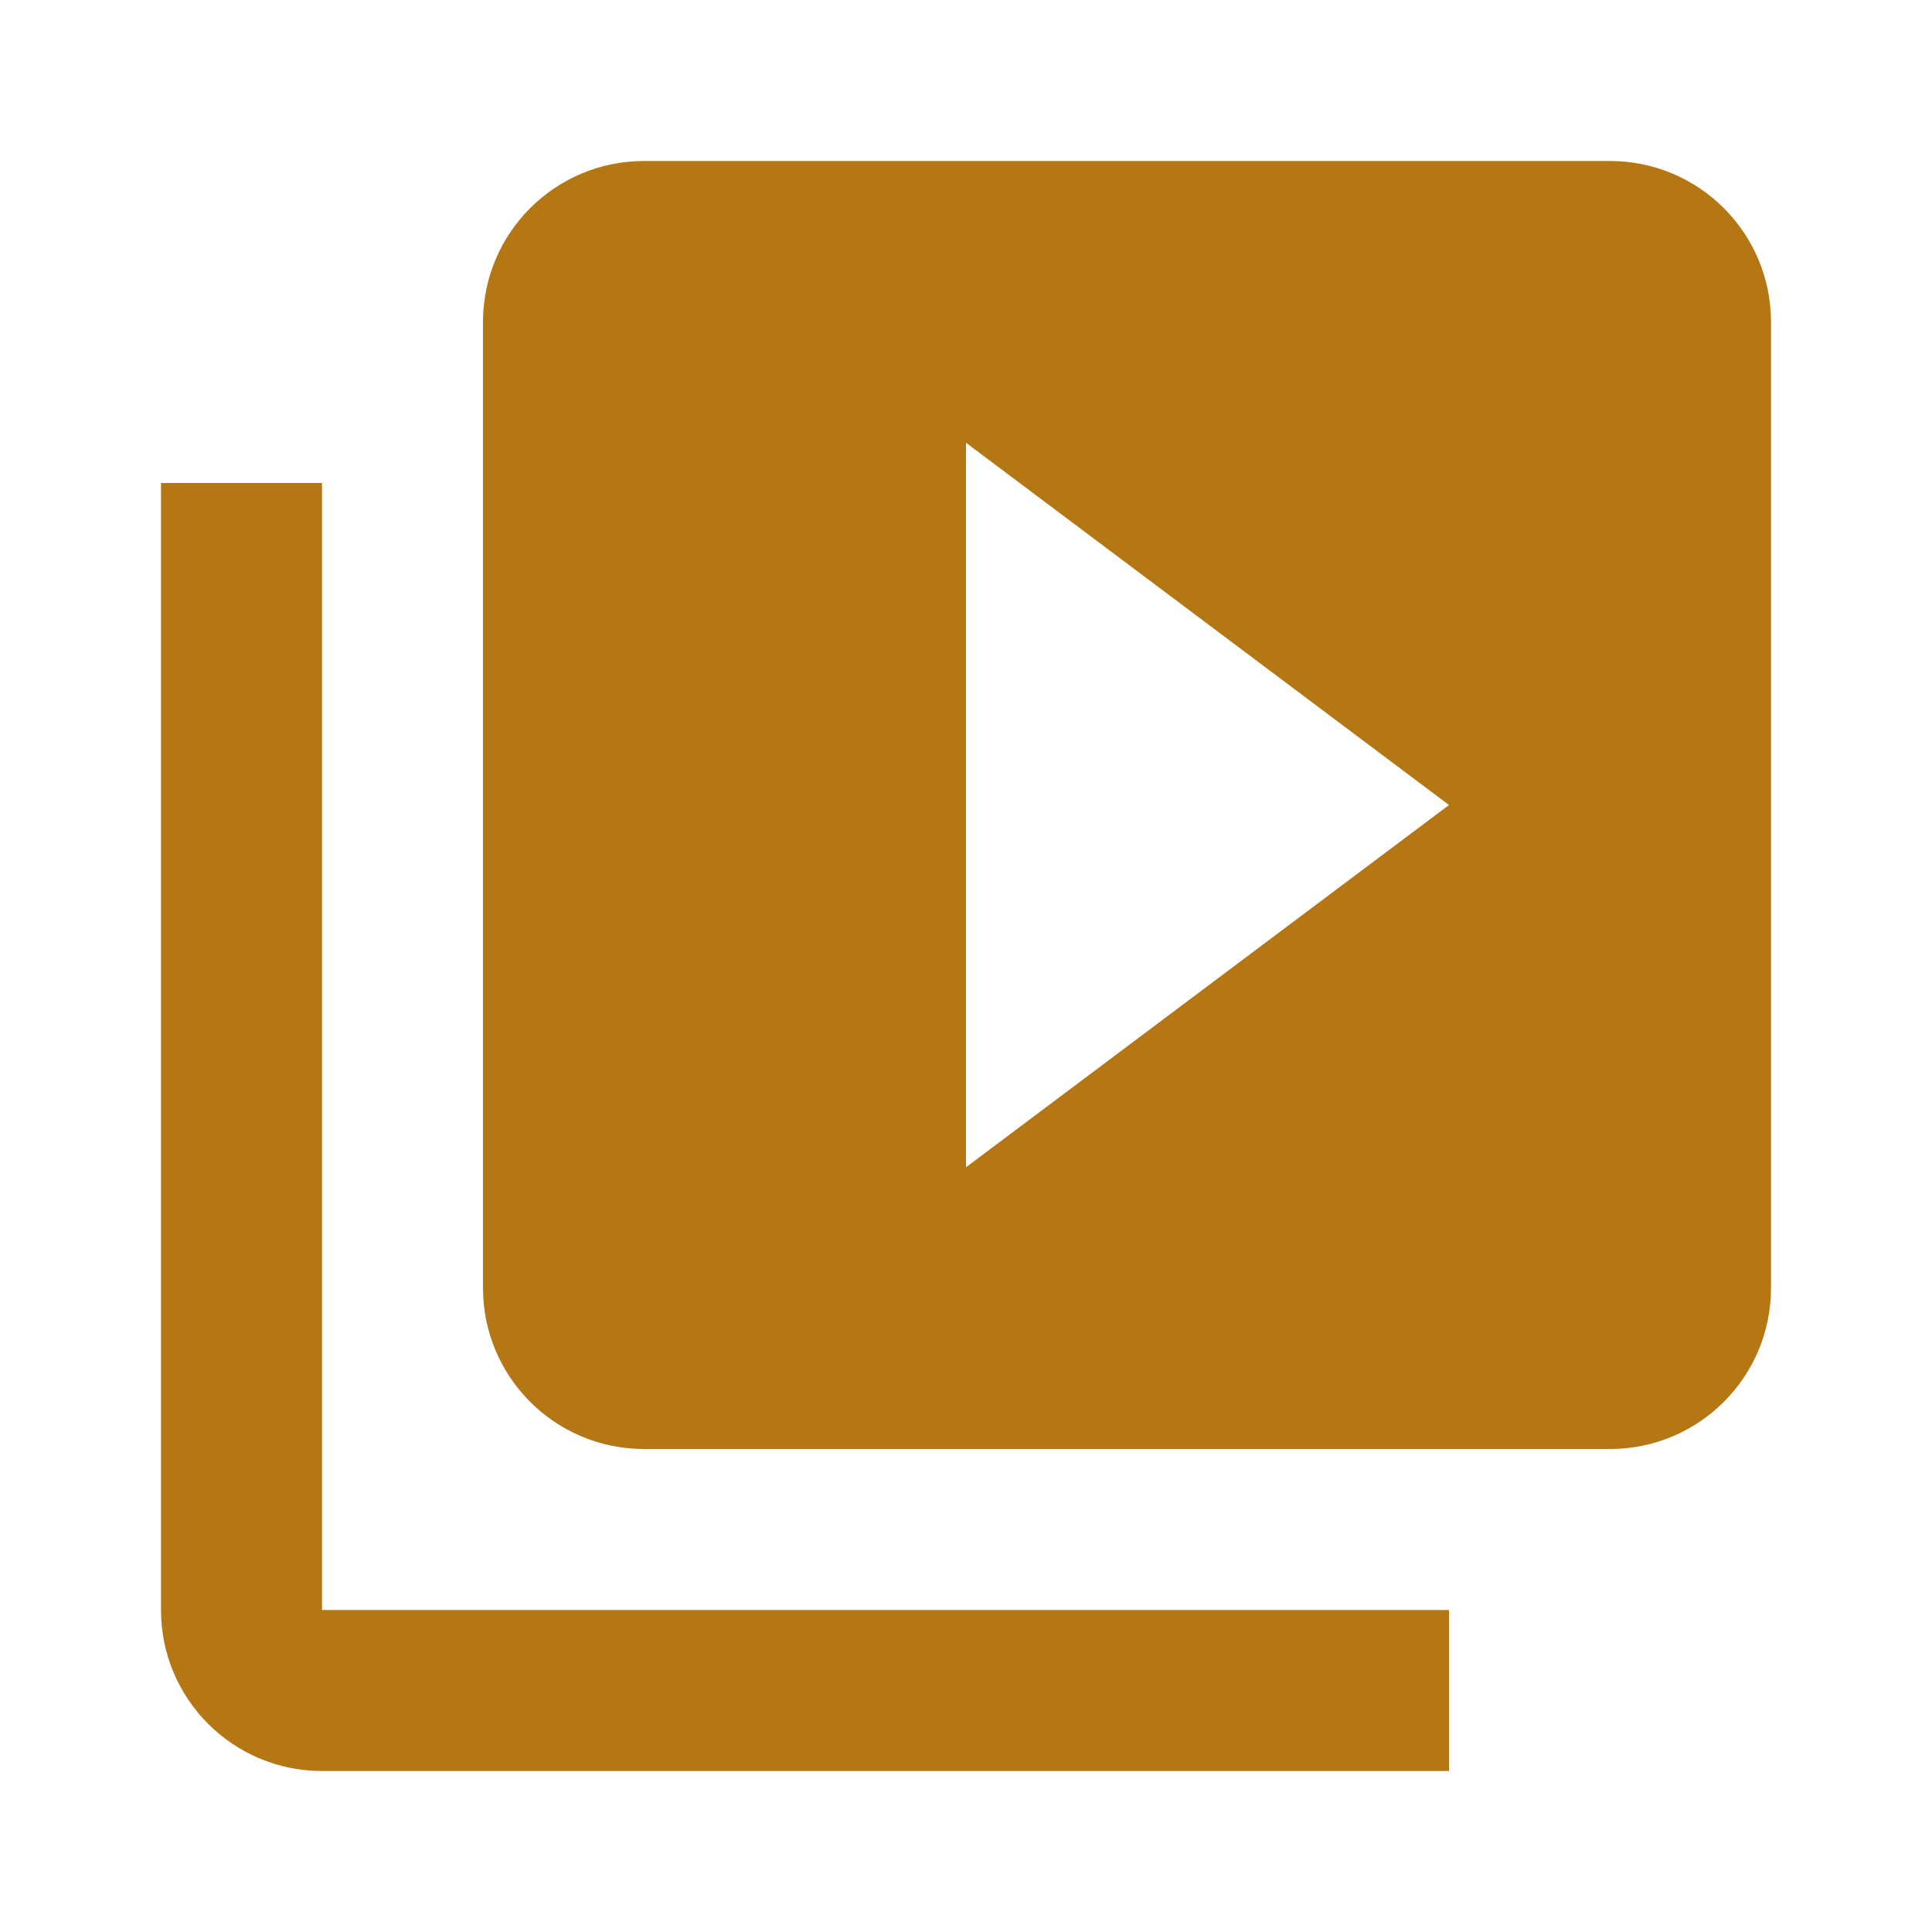 <svg fill="#b57614" height="48" viewBox="0 0 48 48" width="48" xmlns="http://www.w3.org/2000/svg"><path d="M8 12H4v28c0 2.21 1.79 4 4 4h28v-4H8V12zm32-8H16c-2.21 0-4 1.79-4 4v24c0 2.21 1.79 4 4 4h24c2.21 0 4-1.79 4-4V8c0-2.21-1.79-4-4-4zM24 29V11l12 9-12 9z"/></svg>